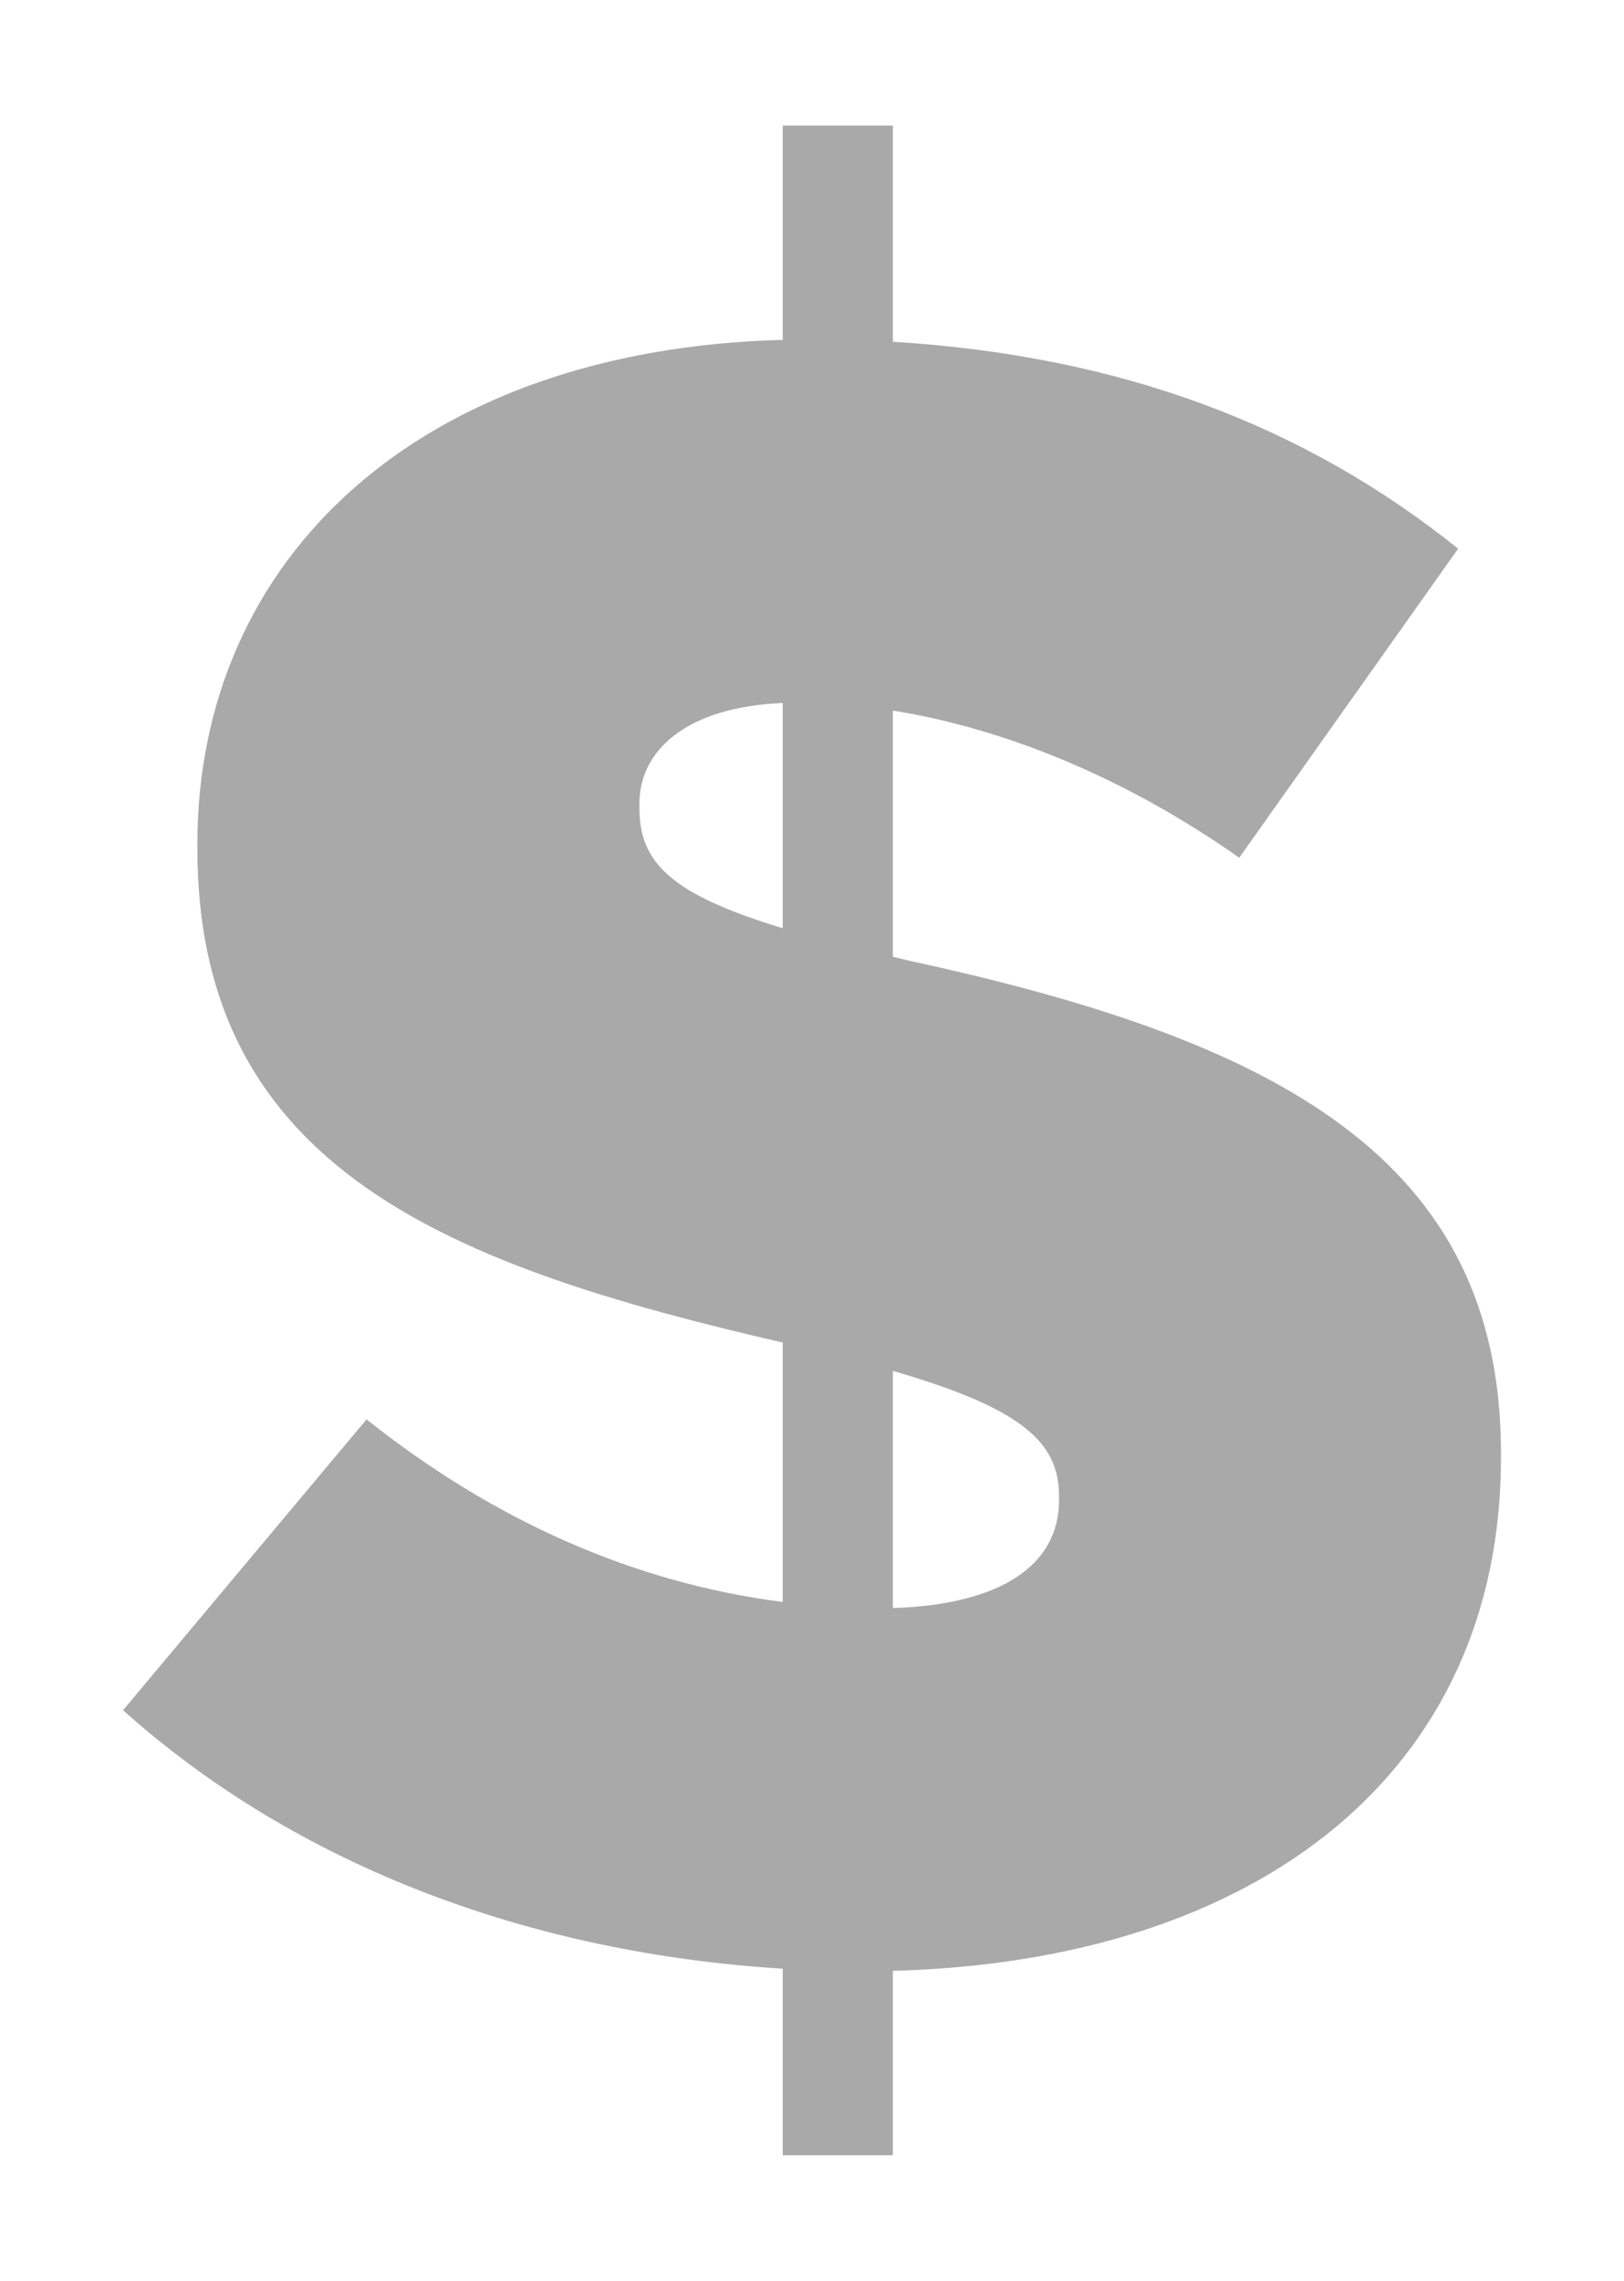 <?xml version="1.0" encoding="utf-8"?>
<!DOCTYPE svg PUBLIC "-//W3C//DTD SVG 1.1//EN" "http://www.w3.org/Graphics/SVG/1.1/DTD/svg11.dtd">
<svg xmlns="http://www.w3.org/2000/svg" xmlns:xlink="http://www.w3.org/1999/xlink" viewBox="0 0 18.652 26.192" height="26.192px" xml:space="preserve" x="0px" y="0px" id="Capa_1" width="18.652px" version="1.1" enable-background="new 0 0 18.652 26.192">
  <path fill="#A9A9AA" d="M10.479,11.041c-0.083-0.018-0.146-0.036-0.224-0.053V8.16c1.307,0.211,2.689,0.783,3.978,1.69l2.514-3.549  c-1.758-1.41-3.868-2.216-6.492-2.376V1.442H8.99v2.461c-4.173,0.11-6.723,2.503-6.723,5.79v0.054c0,3.69,2.92,4.794,6.723,5.671  v2.979C7.295,18.18,5.682,17.472,4.21,16.3l-2.797,3.34c2.013,1.803,4.706,2.793,7.577,2.968v2.143h1.265v-2.118  c4.207-0.112,6.984-2.289,6.984-5.893v-0.054C17.239,13.295,14.649,11.948,10.479,11.041 M7.344,9.281V9.227  c0-0.614,0.547-1.108,1.646-1.154v2.587C7.711,10.271,7.344,9.911,7.344,9.281 M12.163,17.231c0,0.744-0.671,1.197-1.908,1.236  v-2.724c1.49,0.433,1.908,0.823,1.908,1.436V17.231z" />
</svg>